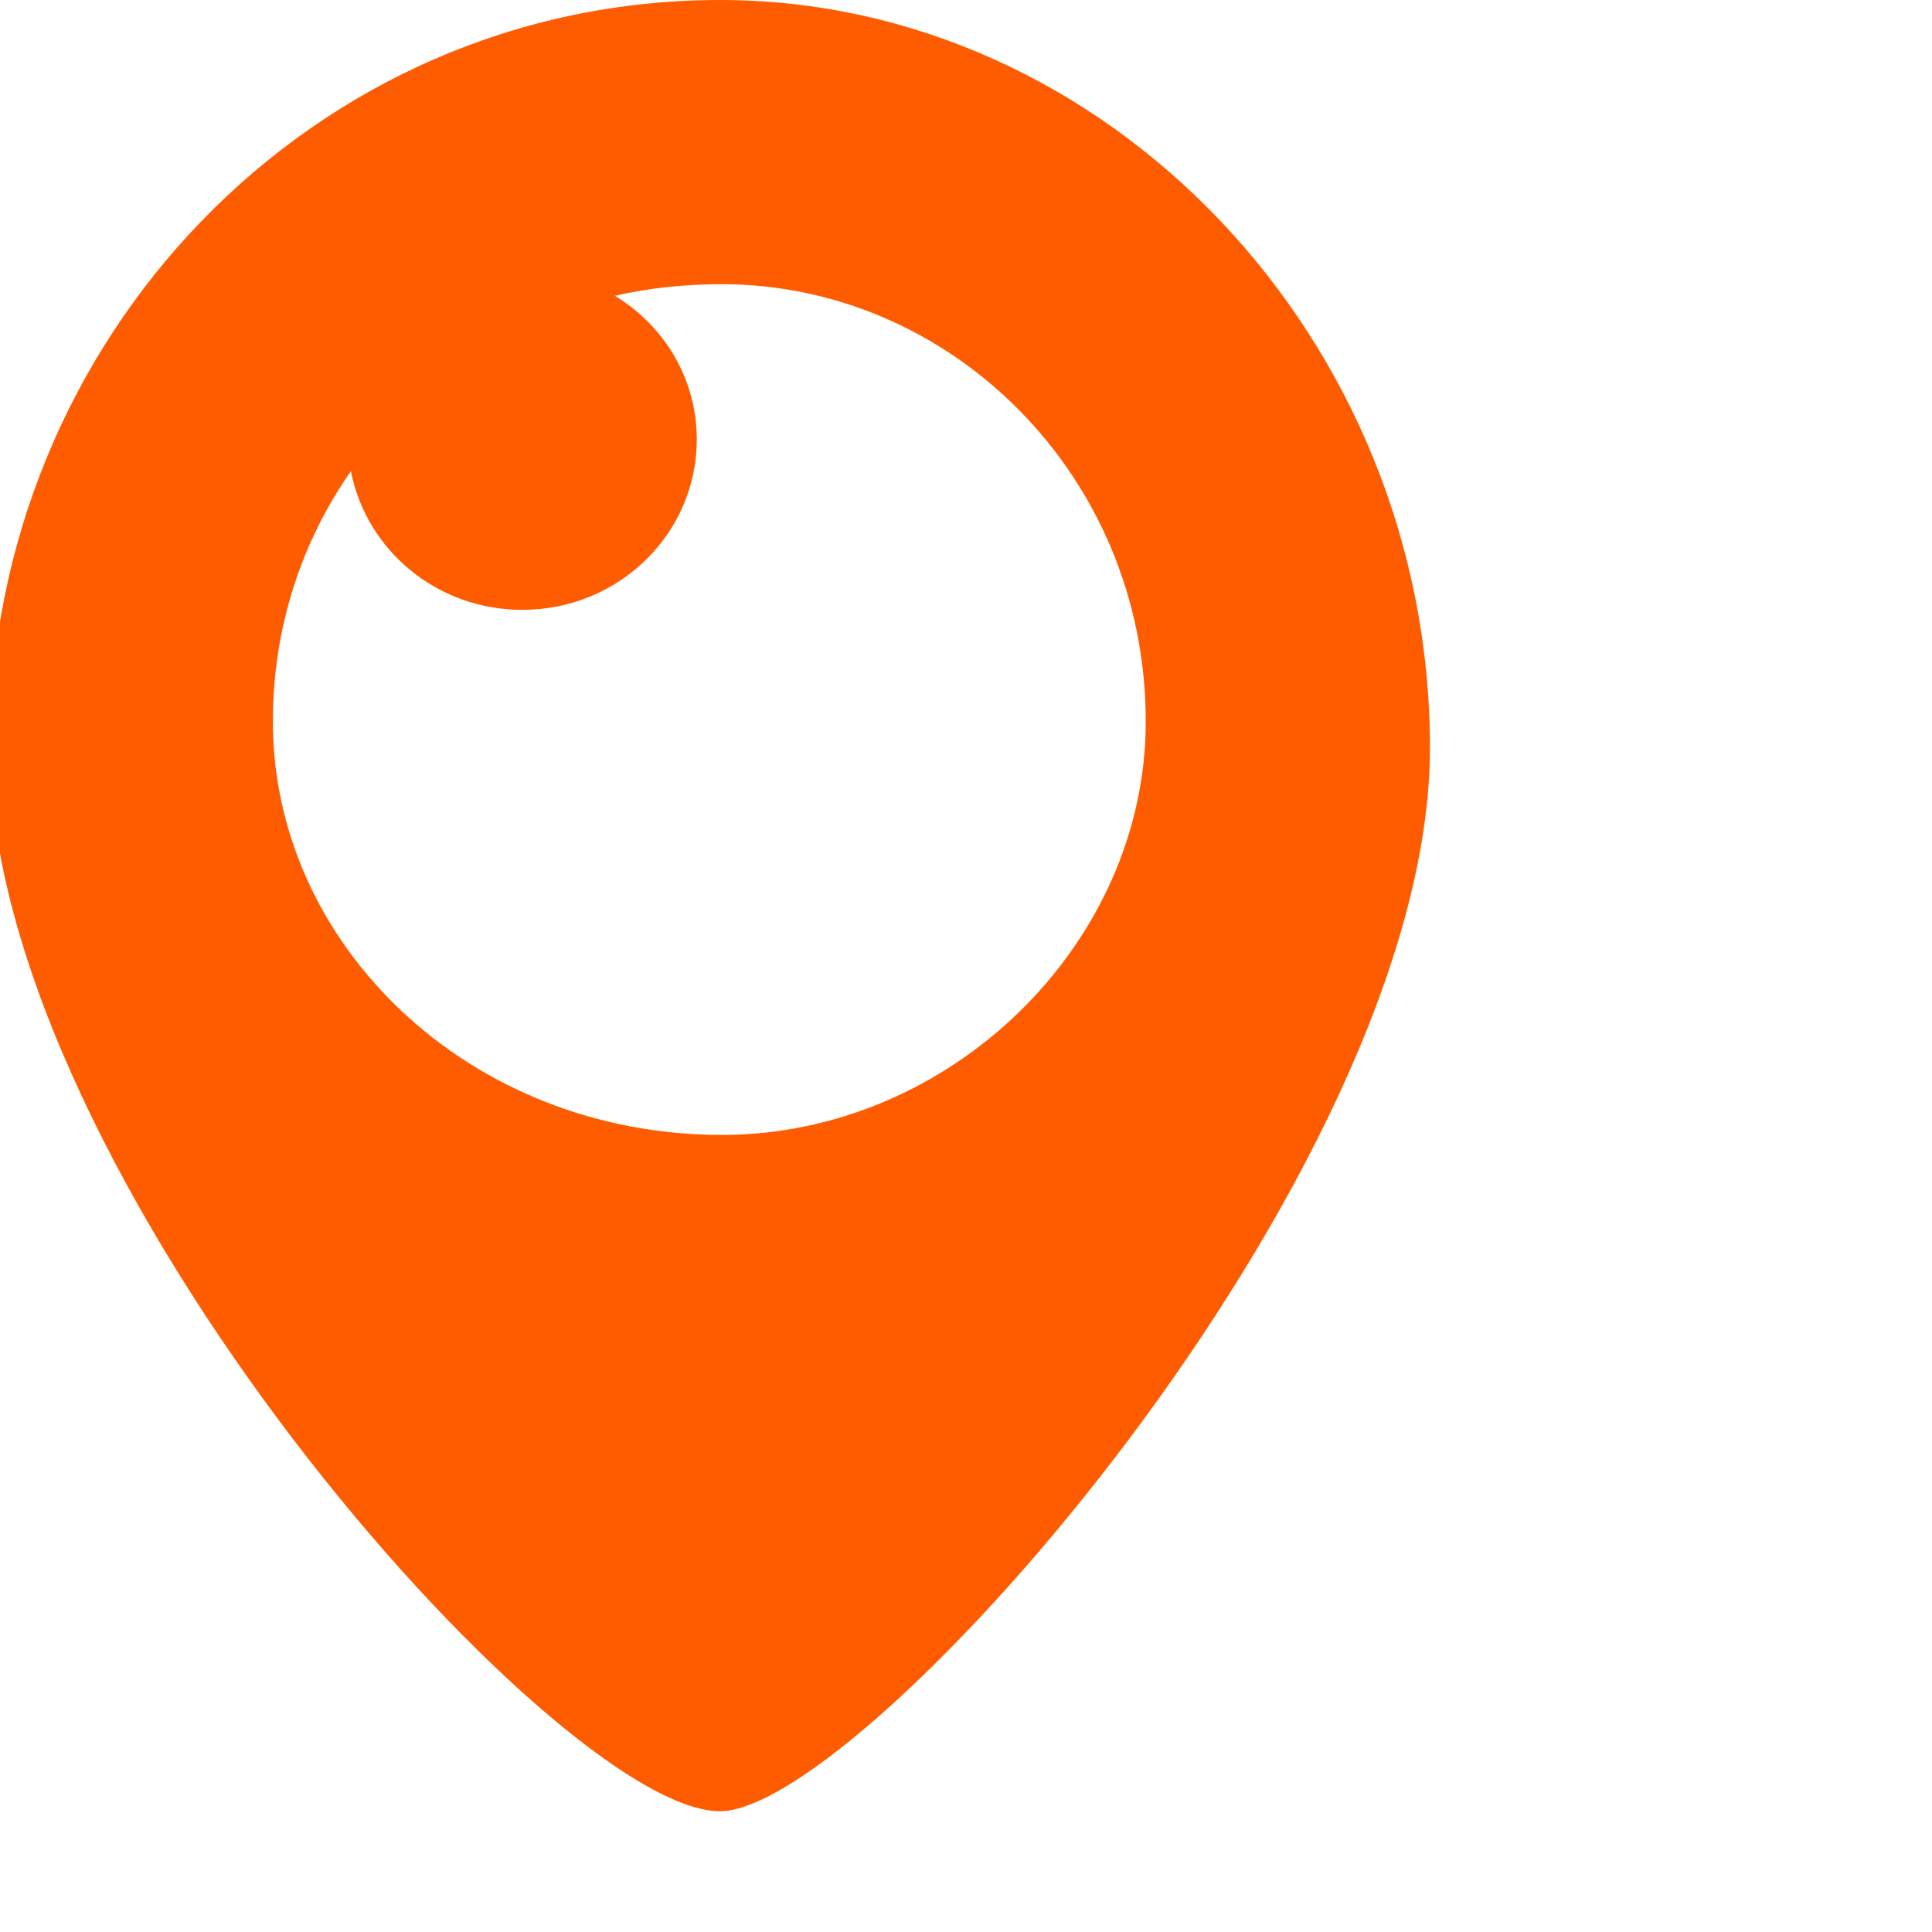 <svg xmlns="http://www.w3.org/2000/svg" version="1.1" xmlns:xlink="http://www.w3.org/1999/xlink" width="512" height="512" x="0" y="0" viewBox="0 0 682 682.667" style="enable-background:new 0 0 512 512" xml:space="preserve" class=""><g><path d="M254.043 0C110.043 0-4 119.828-4 264.172-4 414.98 196.172 640 254.043 640c50.727 0 250.894-225.02 250.894-375.828C504.938 119.828 390.895 0 254.043 0zm.684 401.02c-89.536 0-158.645-67.403-158.645-146.04 0-33.363 10.215-63.66 27.578-88.511 5.445 27.914 30.3 49.02 60.598 49.02 34.043 0 61.617-26.895 61.617-60.255 0-21.445-11.574-40.172-28.938-50.722 11.915-2.723 24.512-4.086 37.79-4.086 80.68 0 149.785 67.402 149.785 154.55 0 78.641-69.106 146.044-149.785 146.044zm0 0" fill="#FF5C00" opacity="1" data-original="#000000" class=""></path></g></svg>